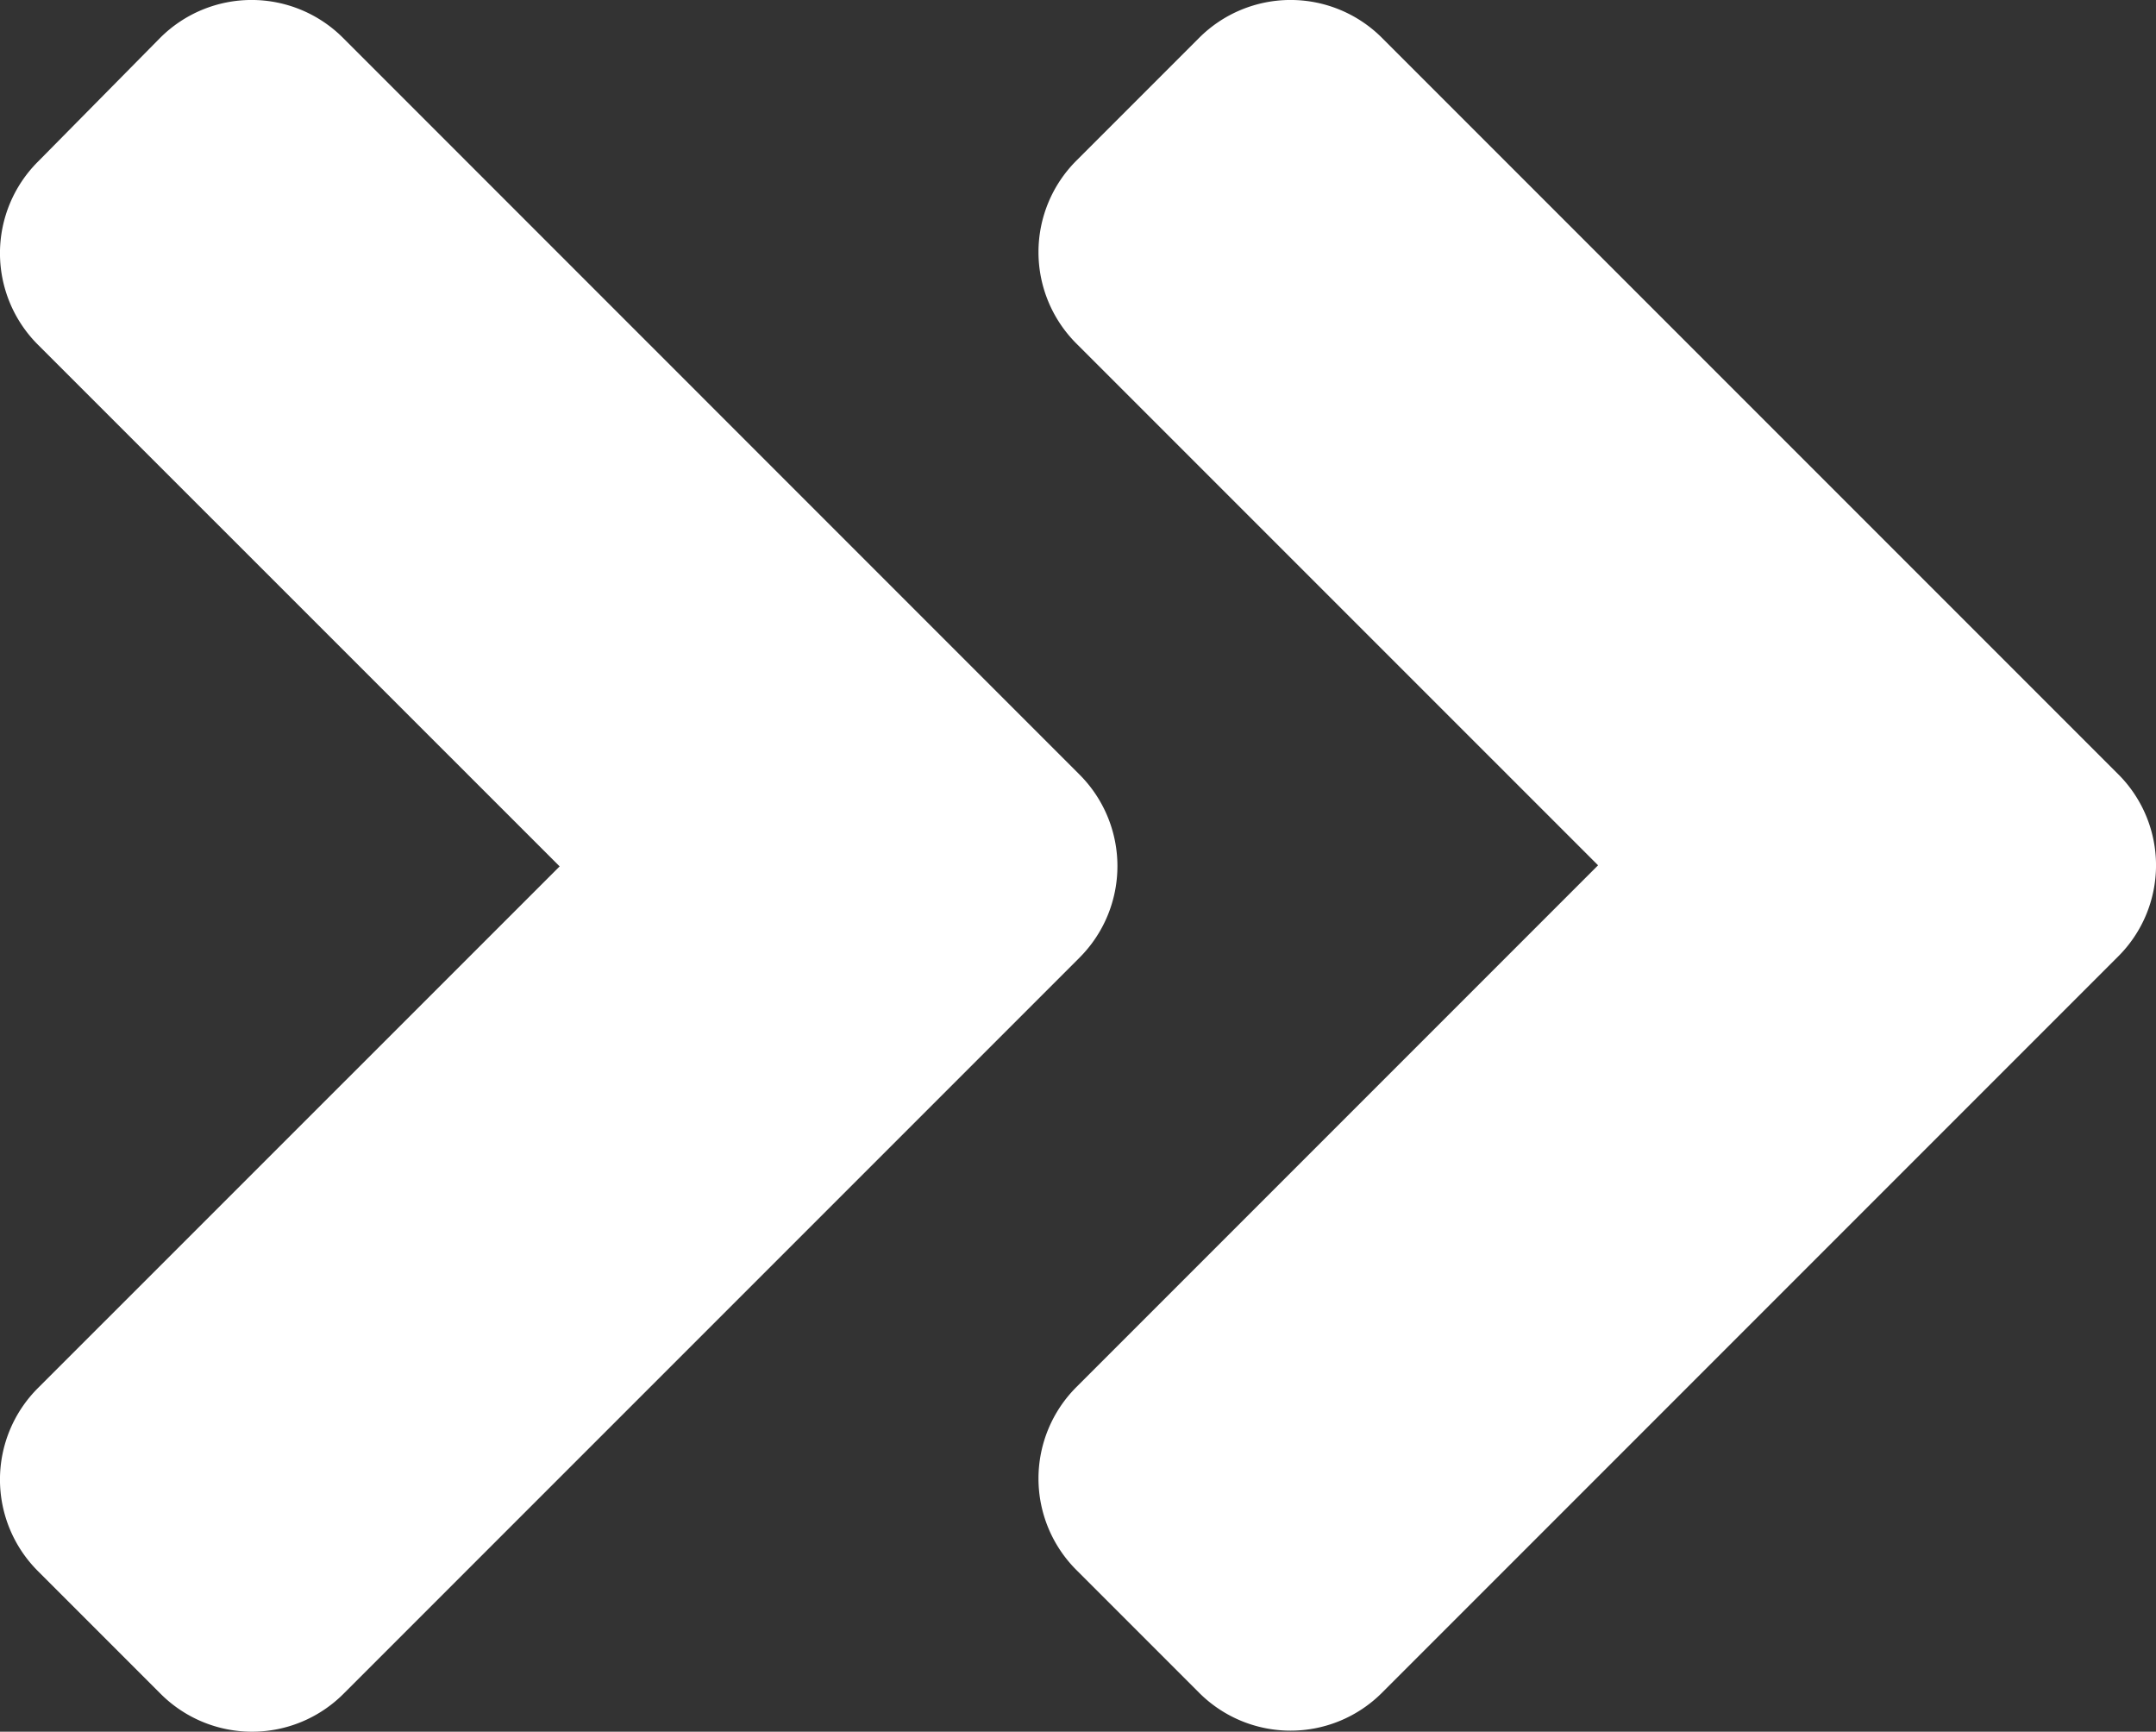 <svg id="Group_50" data-name="Group 50" xmlns="http://www.w3.org/2000/svg" xmlns:xlink="http://www.w3.org/1999/xlink"
    width="51.237" height="41.147" viewBox="0 0 51.237 41.147">
    <rect x="0" y="0" width="51.237" height="41.147" fill="#333333" stroke="none"/>
    <g id="Group_48" data-name="Group 48">
        <path id="Path_12" data-name="Path 12"
            d="M25.651,22.759,8.169,40.24a3.072,3.072,0,0,1-4.358,0L.906,37.335a3.072,3.072,0,0,1,0-4.358L13.3,20.586.906,8.195a3.072,3.072,0,0,1,0-4.358L3.8.906a3.072,3.072,0,0,1,4.358,0L25.638,18.388a3.076,3.076,0,0,1,.013,4.37m24.68-4.37L32.849.906a3.072,3.072,0,0,0-4.358,0L25.586,3.811a3.072,3.072,0,0,0,0,4.358L37.978,20.56,25.586,32.952a3.072,3.072,0,0,0,0,4.358l2.905,2.905a3.072,3.072,0,0,0,4.358,0L50.331,22.733A3.057,3.057,0,0,0,50.331,18.388Z"
            transform="translate(0 0)" fill="#fff" />
    </g>
</svg>